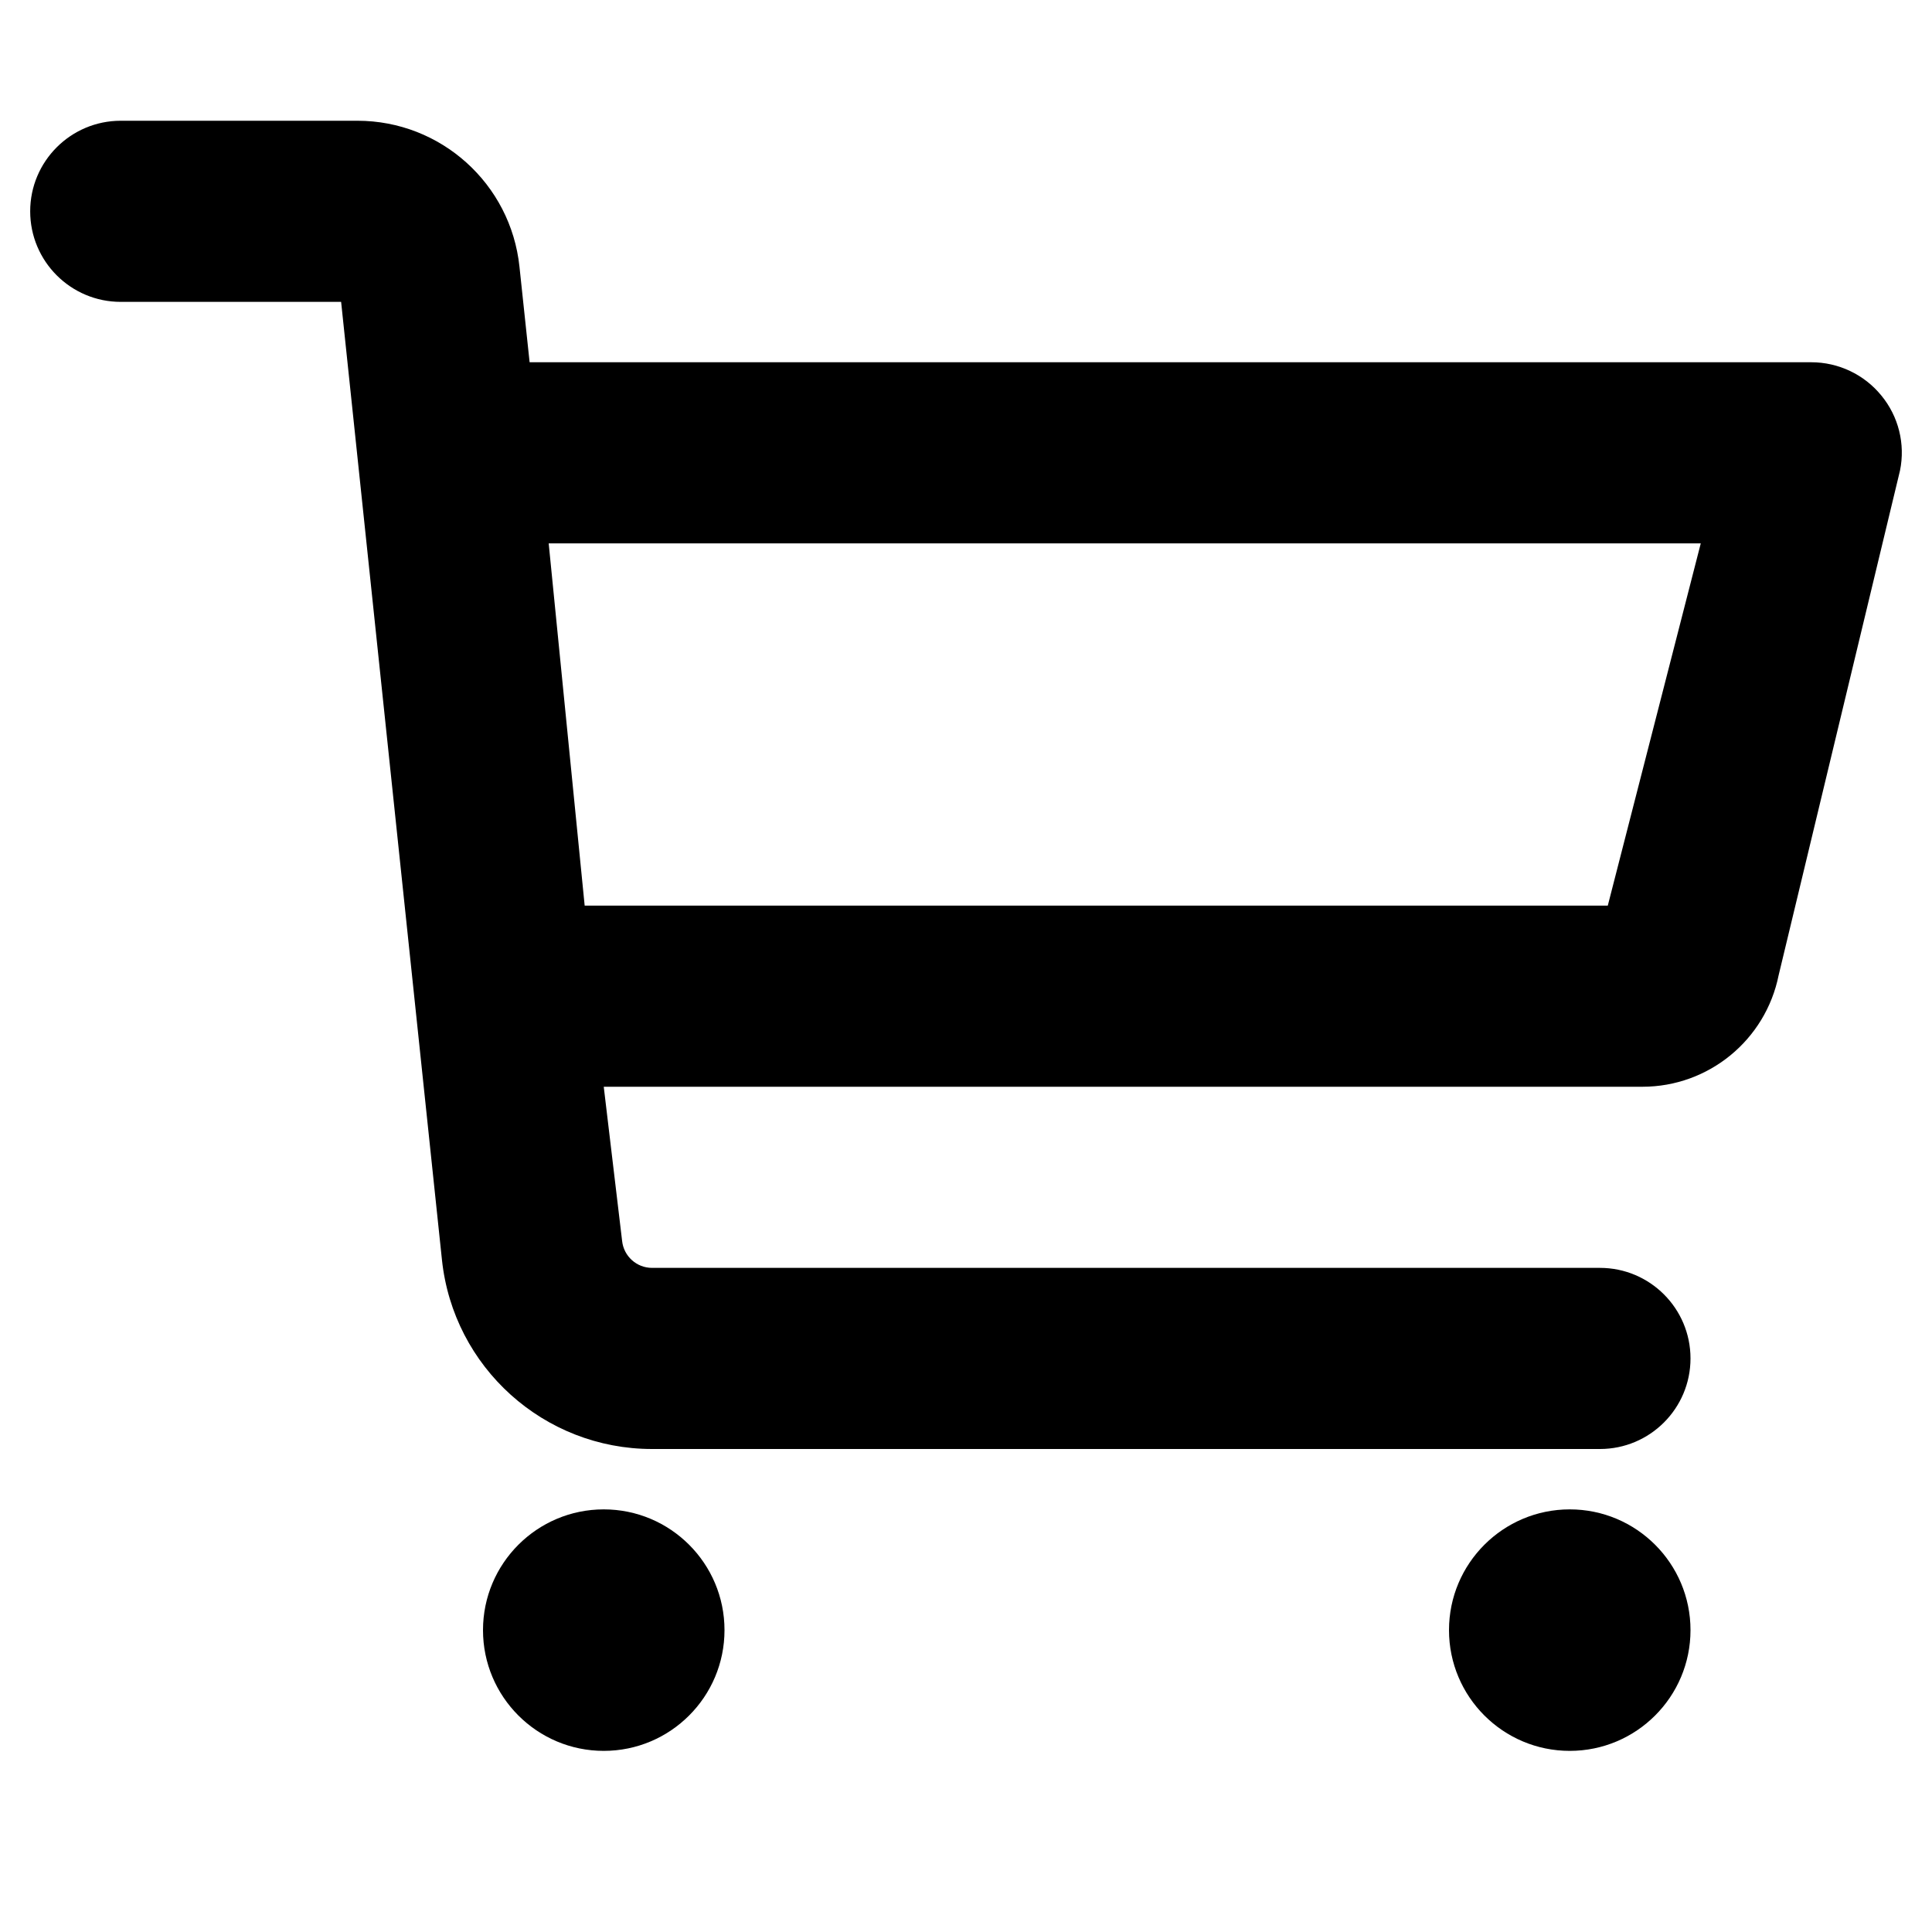 <svg width="16" height="16" viewBox="0 0 16 16" fill="none" xmlns="http://www.w3.org/2000/svg">
<path fill-rule="evenodd" clip-rule="evenodd" d="M0.25 1.75C0.25 1.336 0.586 1 1 1H2.96C3.651 1 4.23 1.522 4.302 2.209L4.386 3H15C15.225 3 15.438 3.101 15.58 3.275C15.723 3.448 15.78 3.677 15.735 3.897L14.73 8.076C14.622 8.613 14.15 9 13.602 9H5L5.152 10.276C5.165 10.403 5.272 10.5 5.4 10.5H13.25C13.664 10.5 14 10.836 14 11.25C14 11.664 13.664 12 13.25 12H5.4C4.505 12 3.754 11.324 3.66 10.433L2.825 2.5H1C0.586 2.5 0.25 2.164 0.25 1.75ZM4.842 7.5H13.315L14.085 4.5H4.544L4.842 7.5Z" fill="black"/>
<path d="M5 14.5C5.552 14.5 6 14.052 6 13.5C6 12.948 5.552 12.5 5 12.5C4.448 12.5 4 12.948 4 13.5C4 14.052 4.448 14.5 5 14.5Z" fill="black"/>
<path d="M13 14.5C13.552 14.5 14 14.052 14 13.5C14 12.948 13.552 12.5 13 12.5C12.448 12.5 12 12.948 12 13.5C12 14.052 12.448 14.5 13 14.5Z" fill="black"/>
</svg>
